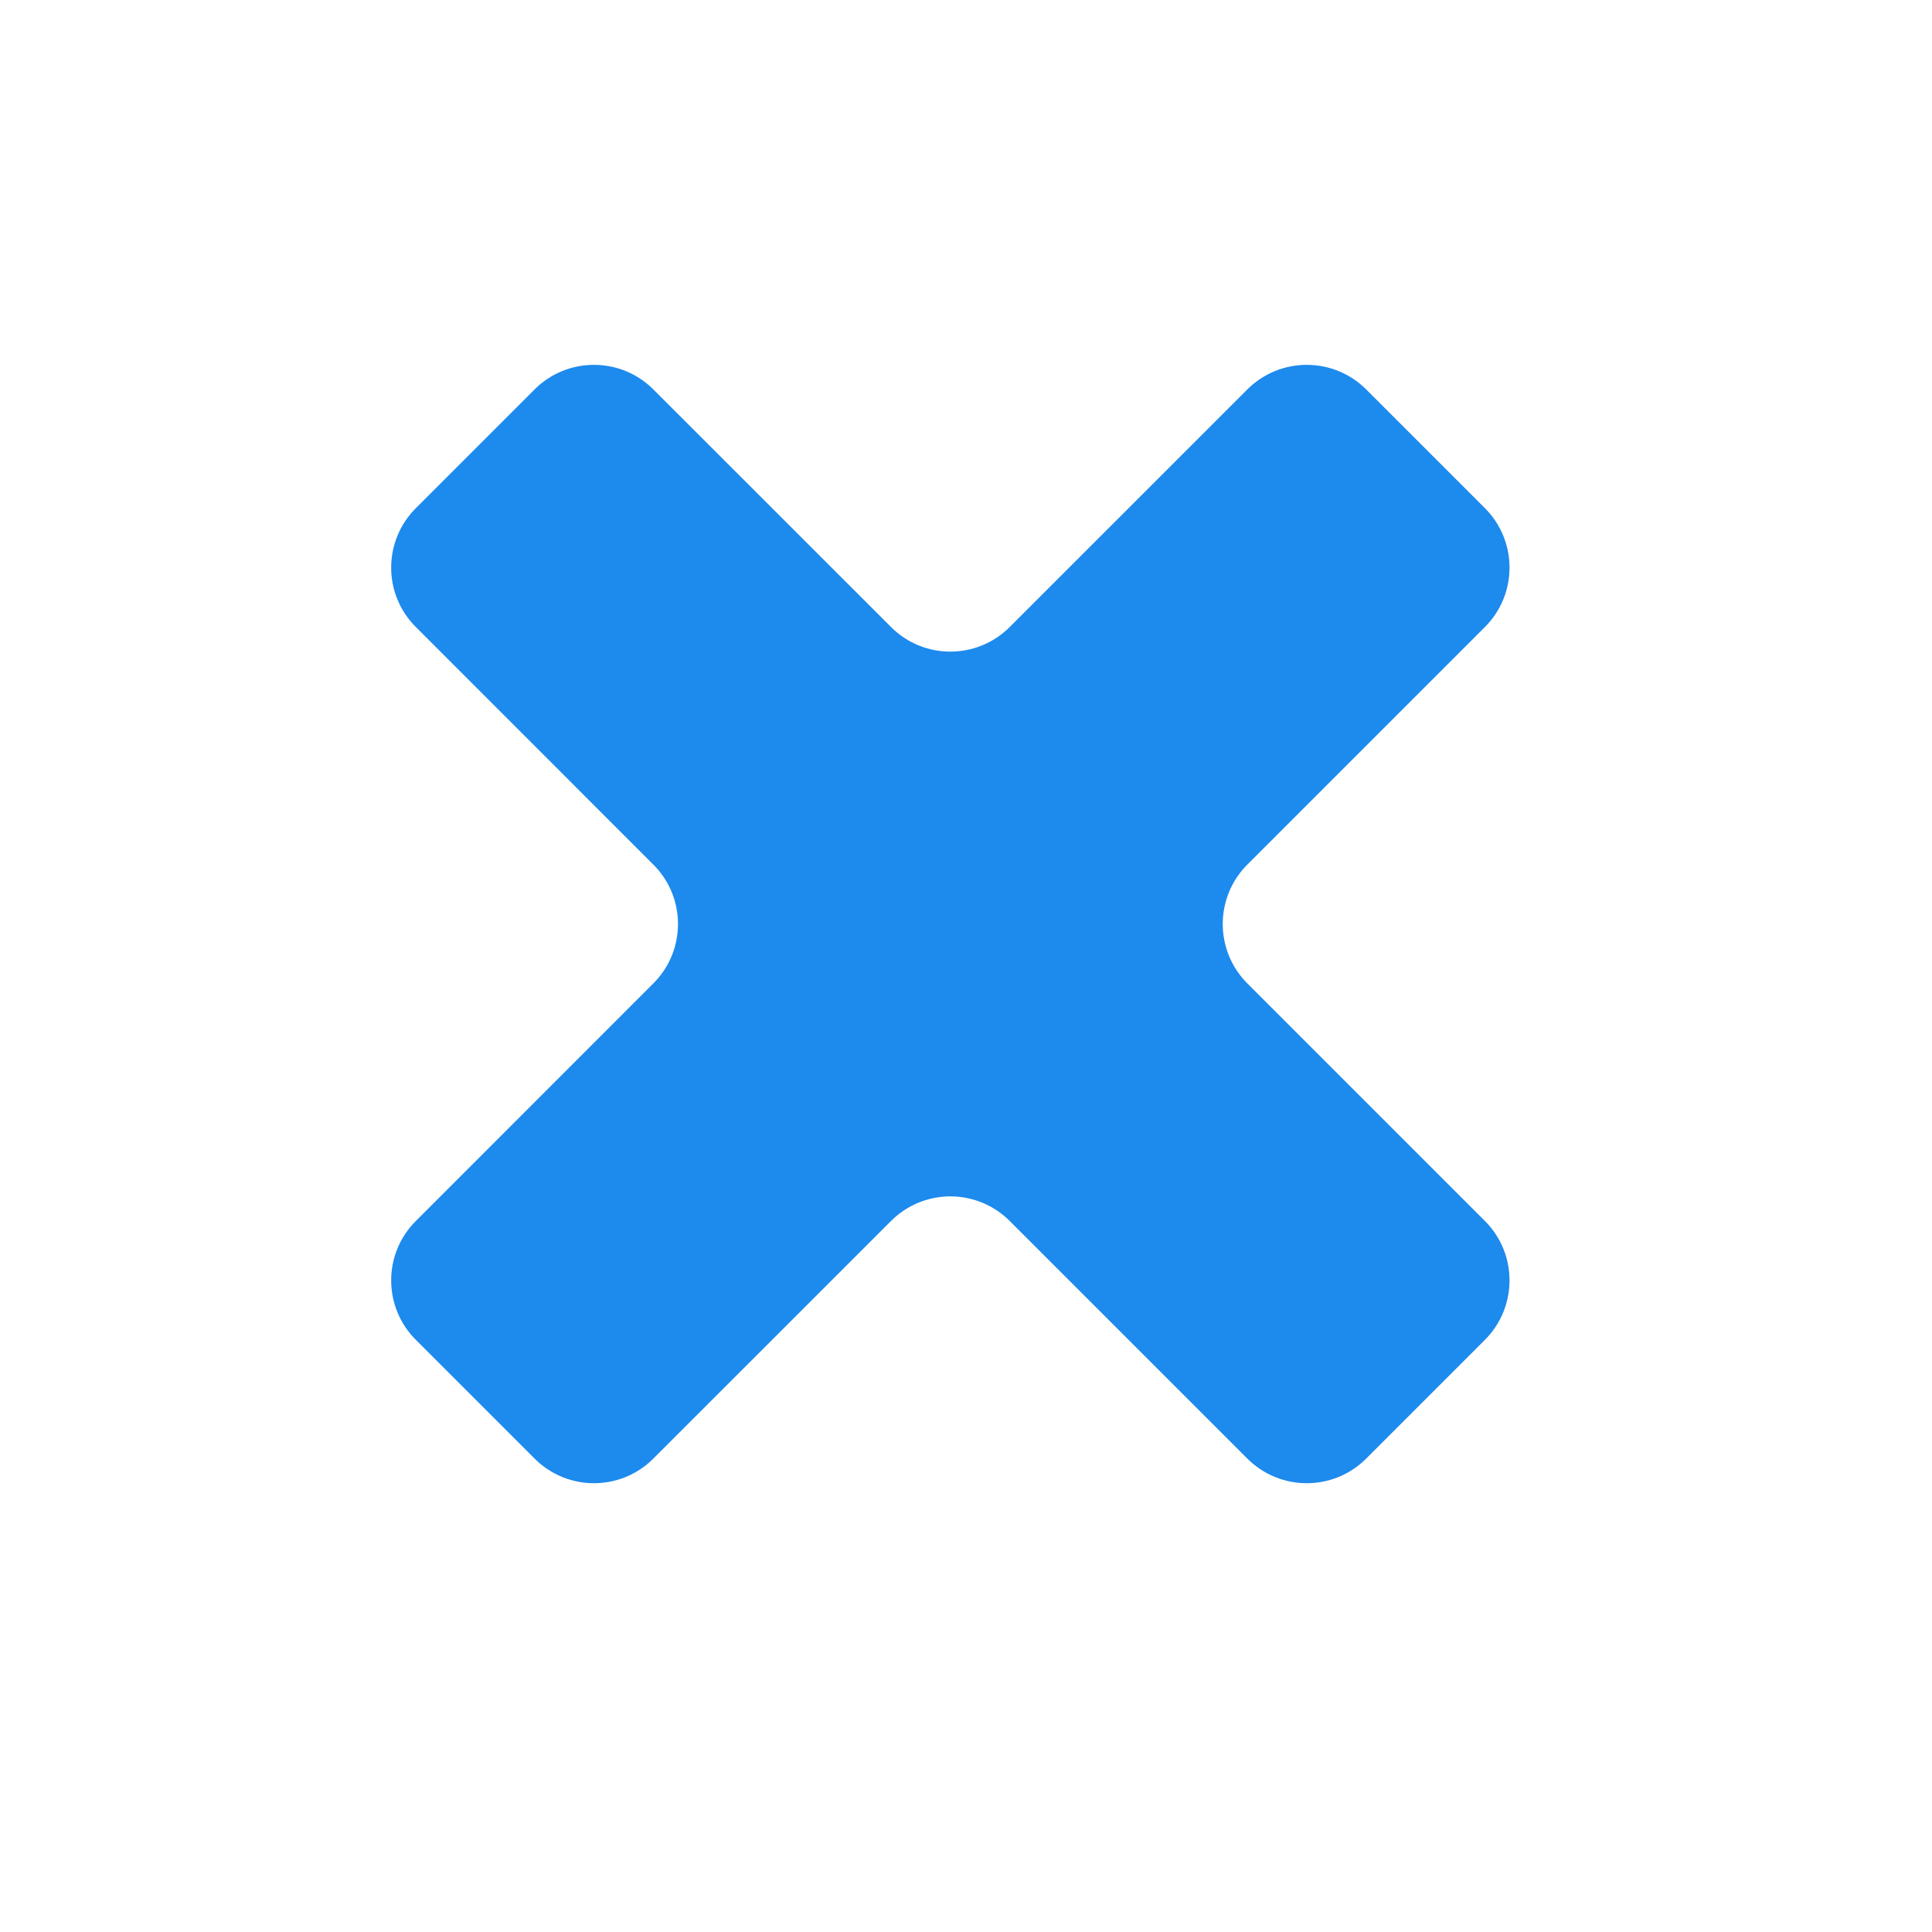 <svg width="23" height="23" viewBox="0 0 23 23" fill="none" xmlns="http://www.w3.org/2000/svg">
<path fill-rule="evenodd" clip-rule="evenodd" d="M12.021 7.464C11.63 7.855 10.997 7.855 10.607 7.464L7.778 4.636C7.388 4.246 6.754 4.246 6.364 4.636L4.95 6.05C4.559 6.441 4.559 7.074 4.95 7.464L7.778 10.293C8.169 10.683 8.169 11.317 7.778 11.707L4.95 14.536C4.559 14.926 4.559 15.559 4.95 15.95L6.364 17.364C6.754 17.755 7.388 17.755 7.778 17.364L10.607 14.536C10.997 14.145 11.63 14.145 12.021 14.536L14.849 17.364C15.24 17.755 15.873 17.755 16.264 17.364L17.678 15.95C18.068 15.559 18.068 14.926 17.678 14.536L14.849 11.707C14.459 11.317 14.459 10.683 14.849 10.293L17.678 7.464C18.068 7.074 18.068 6.441 17.678 6.05L16.264 4.636C15.873 4.246 15.24 4.246 14.849 4.636L12.021 7.464Z" fill="#1D8AED"/>
</svg>
